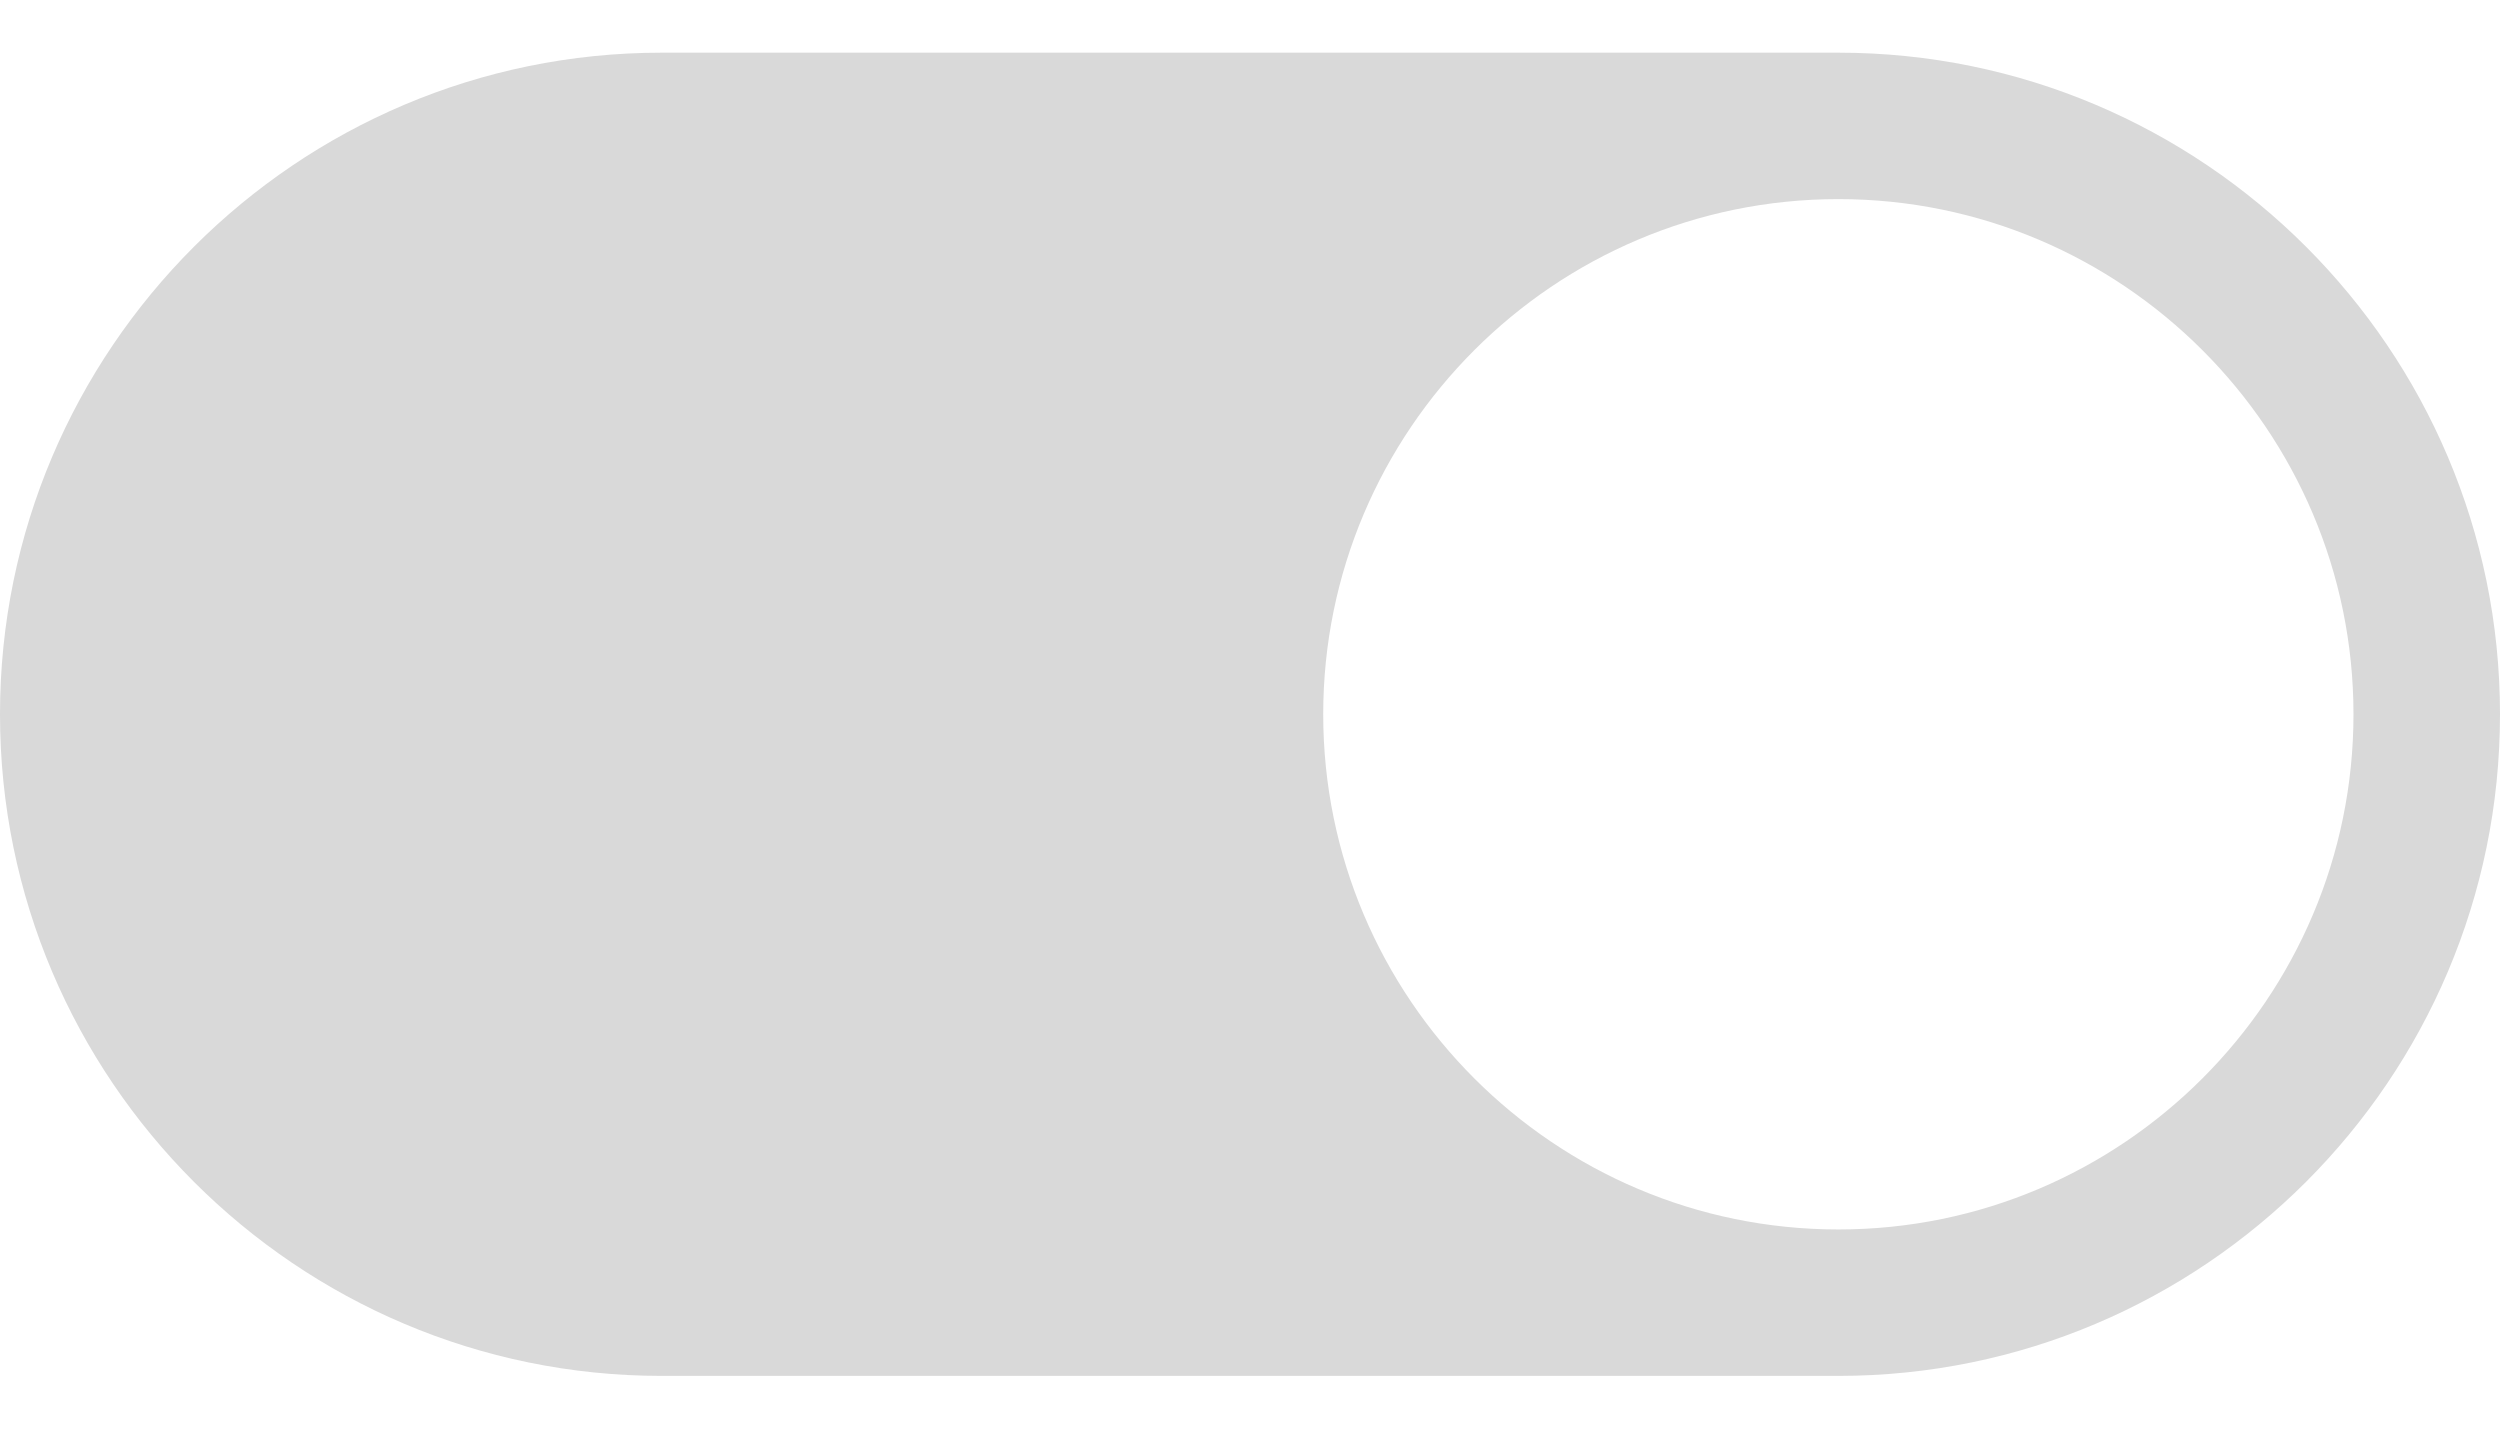 <svg width="28" height="16" viewBox="0 0 28 16" fill="none" xmlns="http://www.w3.org/2000/svg">
<path d="M20.59 0.59H7.41C3.324 0.59 -6.10352e-05 3.914 -6.10352e-05 8C-6.10352e-05 12.086 3.324 15.41 7.41 15.41H20.59C24.676 15.41 28 12.086 28 8C28 3.914 24.676 0.59 20.59 0.59ZM20.59 13.77C17.408 13.77 14.82 11.181 14.82 8C14.82 4.819 17.408 2.23 20.59 2.23C23.771 2.23 26.359 4.819 26.359 8C26.359 11.181 23.771 13.77 20.59 13.77Z" fill="#D9D9D9"/>
</svg>
